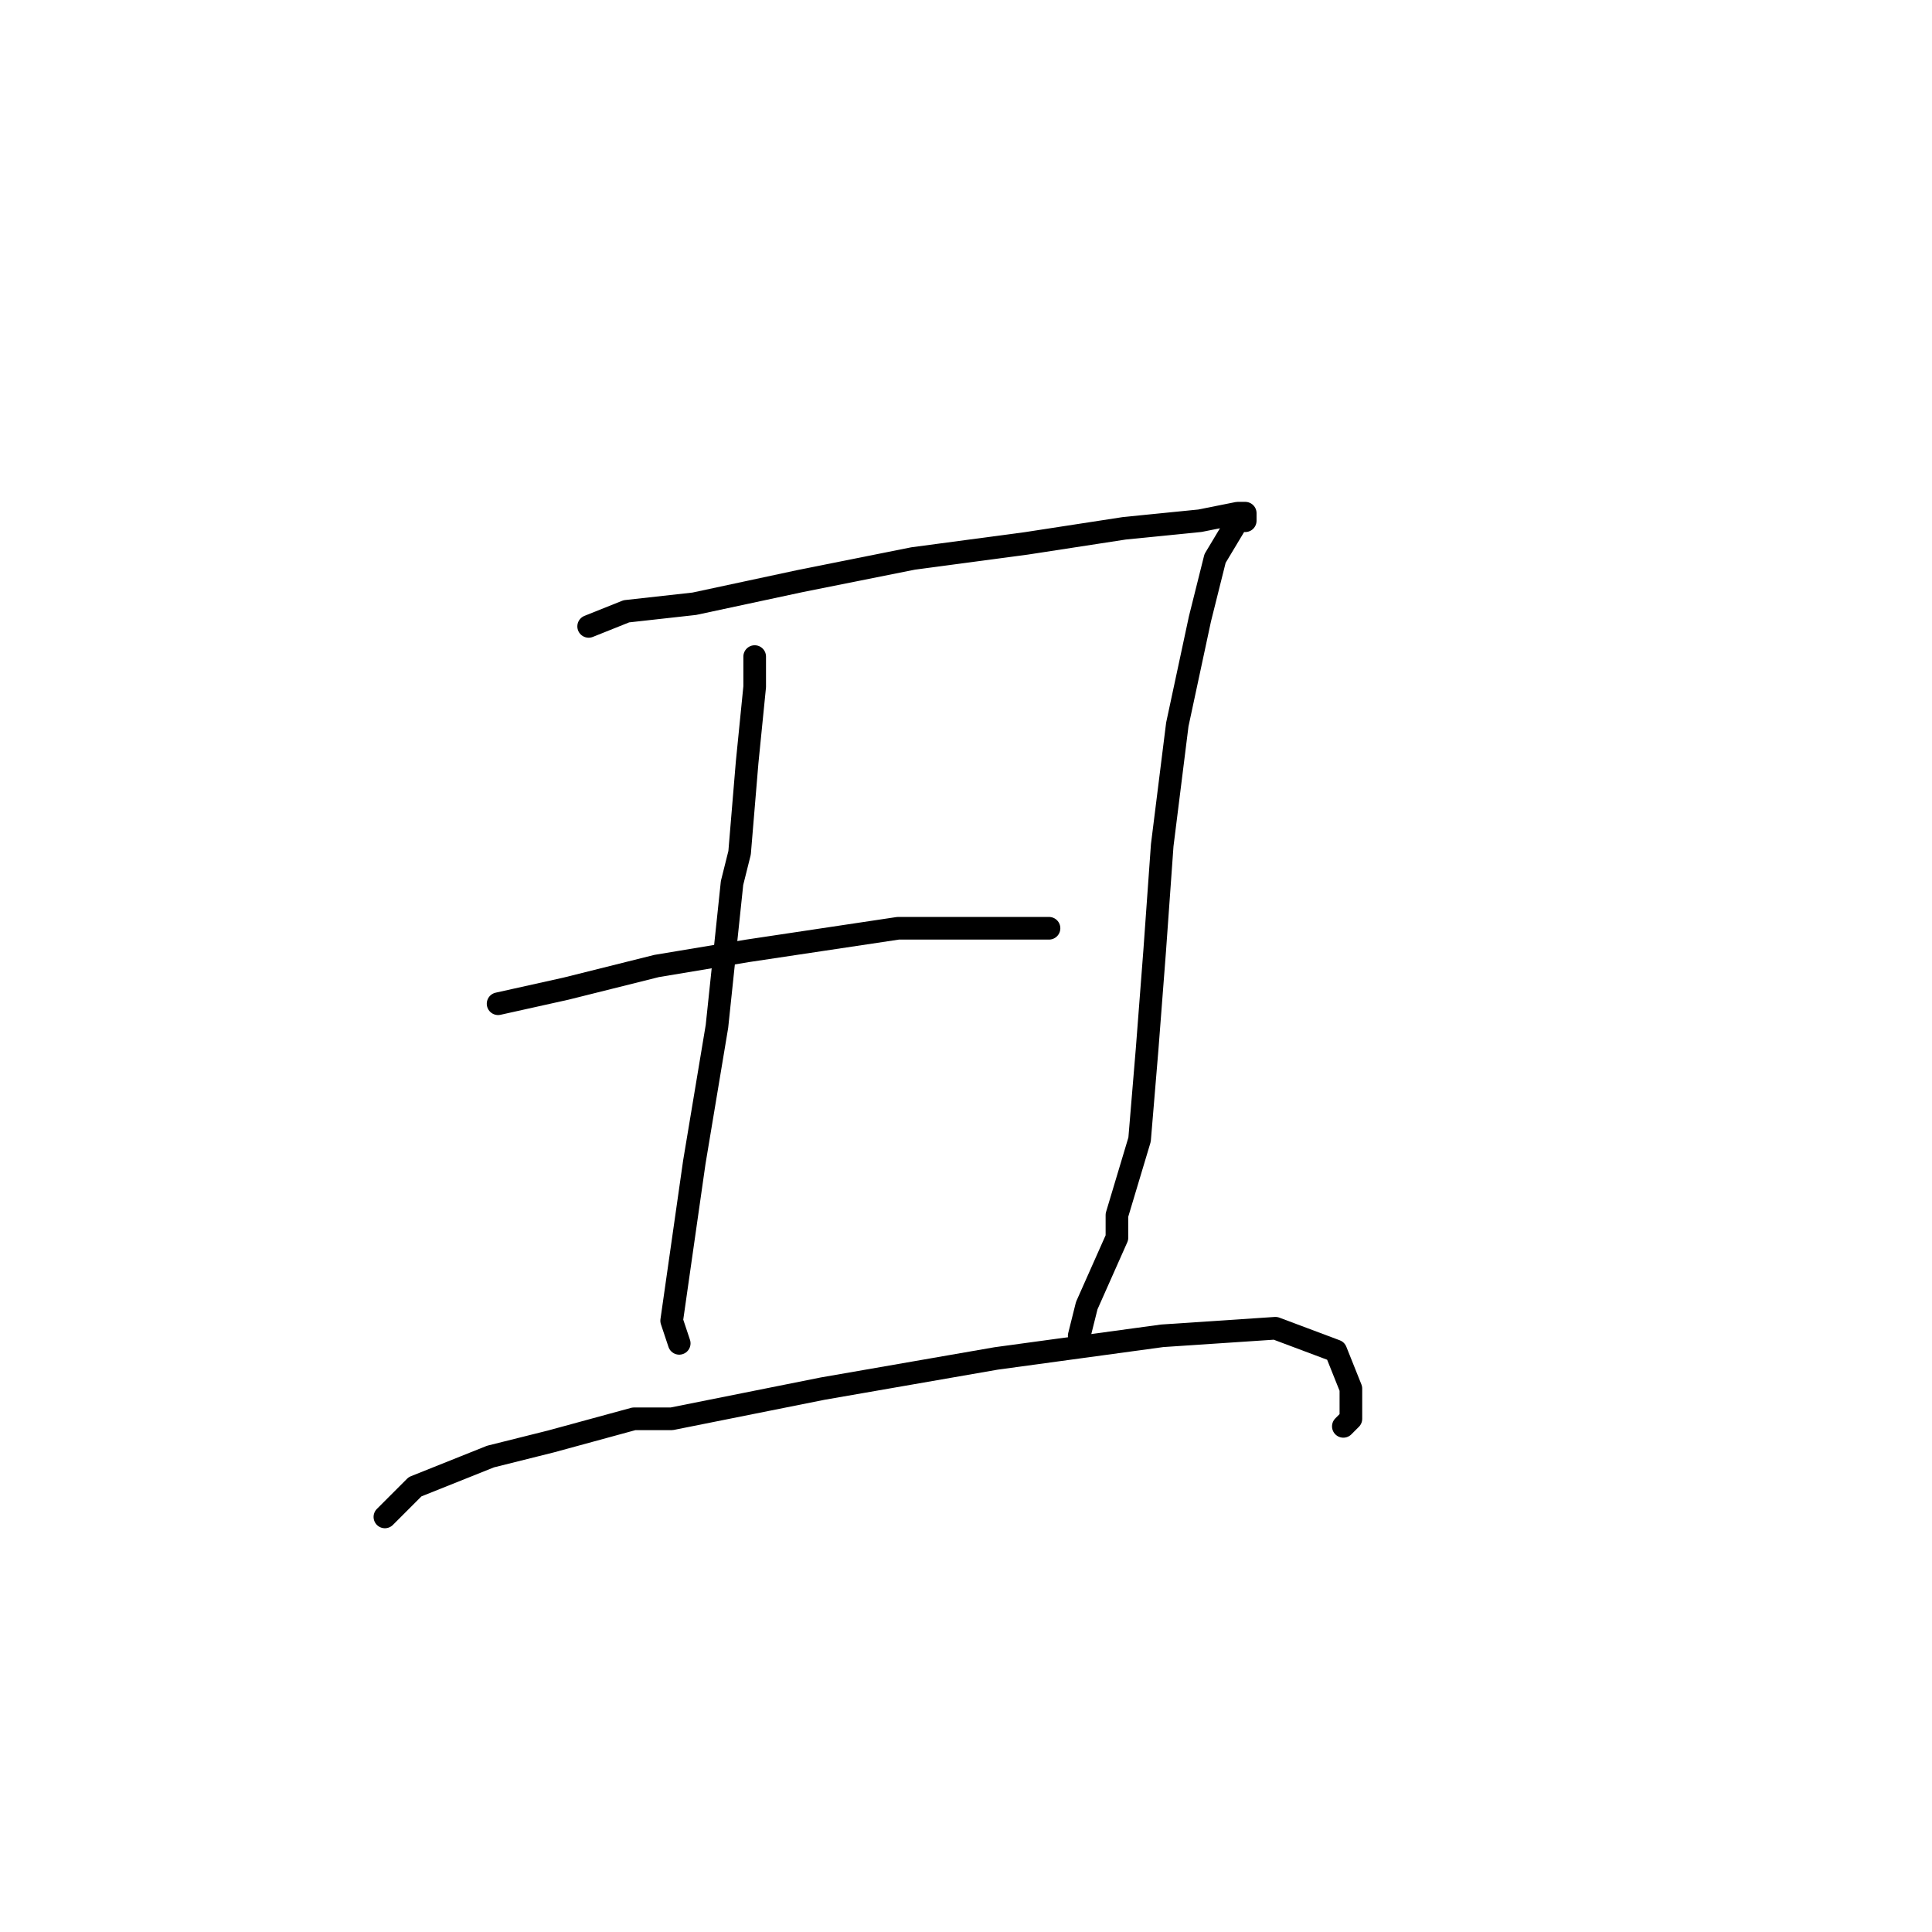 <?xml version="1.0" standalone="no"?>
    <svg width="256" height="256" xmlns="http://www.w3.org/2000/svg" version="1.1">
    <polyline stroke="black" stroke-width="3" stroke-linecap="round" fill="transparent" stroke-linejoin="round" points="78 83 83 81 92 80 106 77 121 74 136 72 149 70 159 69 164 68 165 68 165 69 164 69 161 74 159 82 156 96 154 112 153 126 152 139 151 151 148 161 148 164 144 173 143 177 143 177 " />
        <polyline stroke="black" stroke-width="3" stroke-linecap="round" fill="transparent" stroke-linejoin="round" points="66 133 75 131 87 128 99 126 119 123 132 123 138 123 139 123 139 123 " />
        <polyline stroke="black" stroke-width="3" stroke-linecap="round" fill="transparent" stroke-linejoin="round" points="100 89 100 88 100 87 100 91 99 101 98 113 97 117 95 136 92 154 90 168 89 175 90 178 90 178 " />
        <polyline stroke="black" stroke-width="3" stroke-linecap="round" fill="transparent" stroke-linejoin="round" points="51 201 55 197 65 193 73 191 84 188 89 188 109 184 132 180 154 177 169 176 177 179 179 184 179 188 178 189 178 189 " />
        </svg>